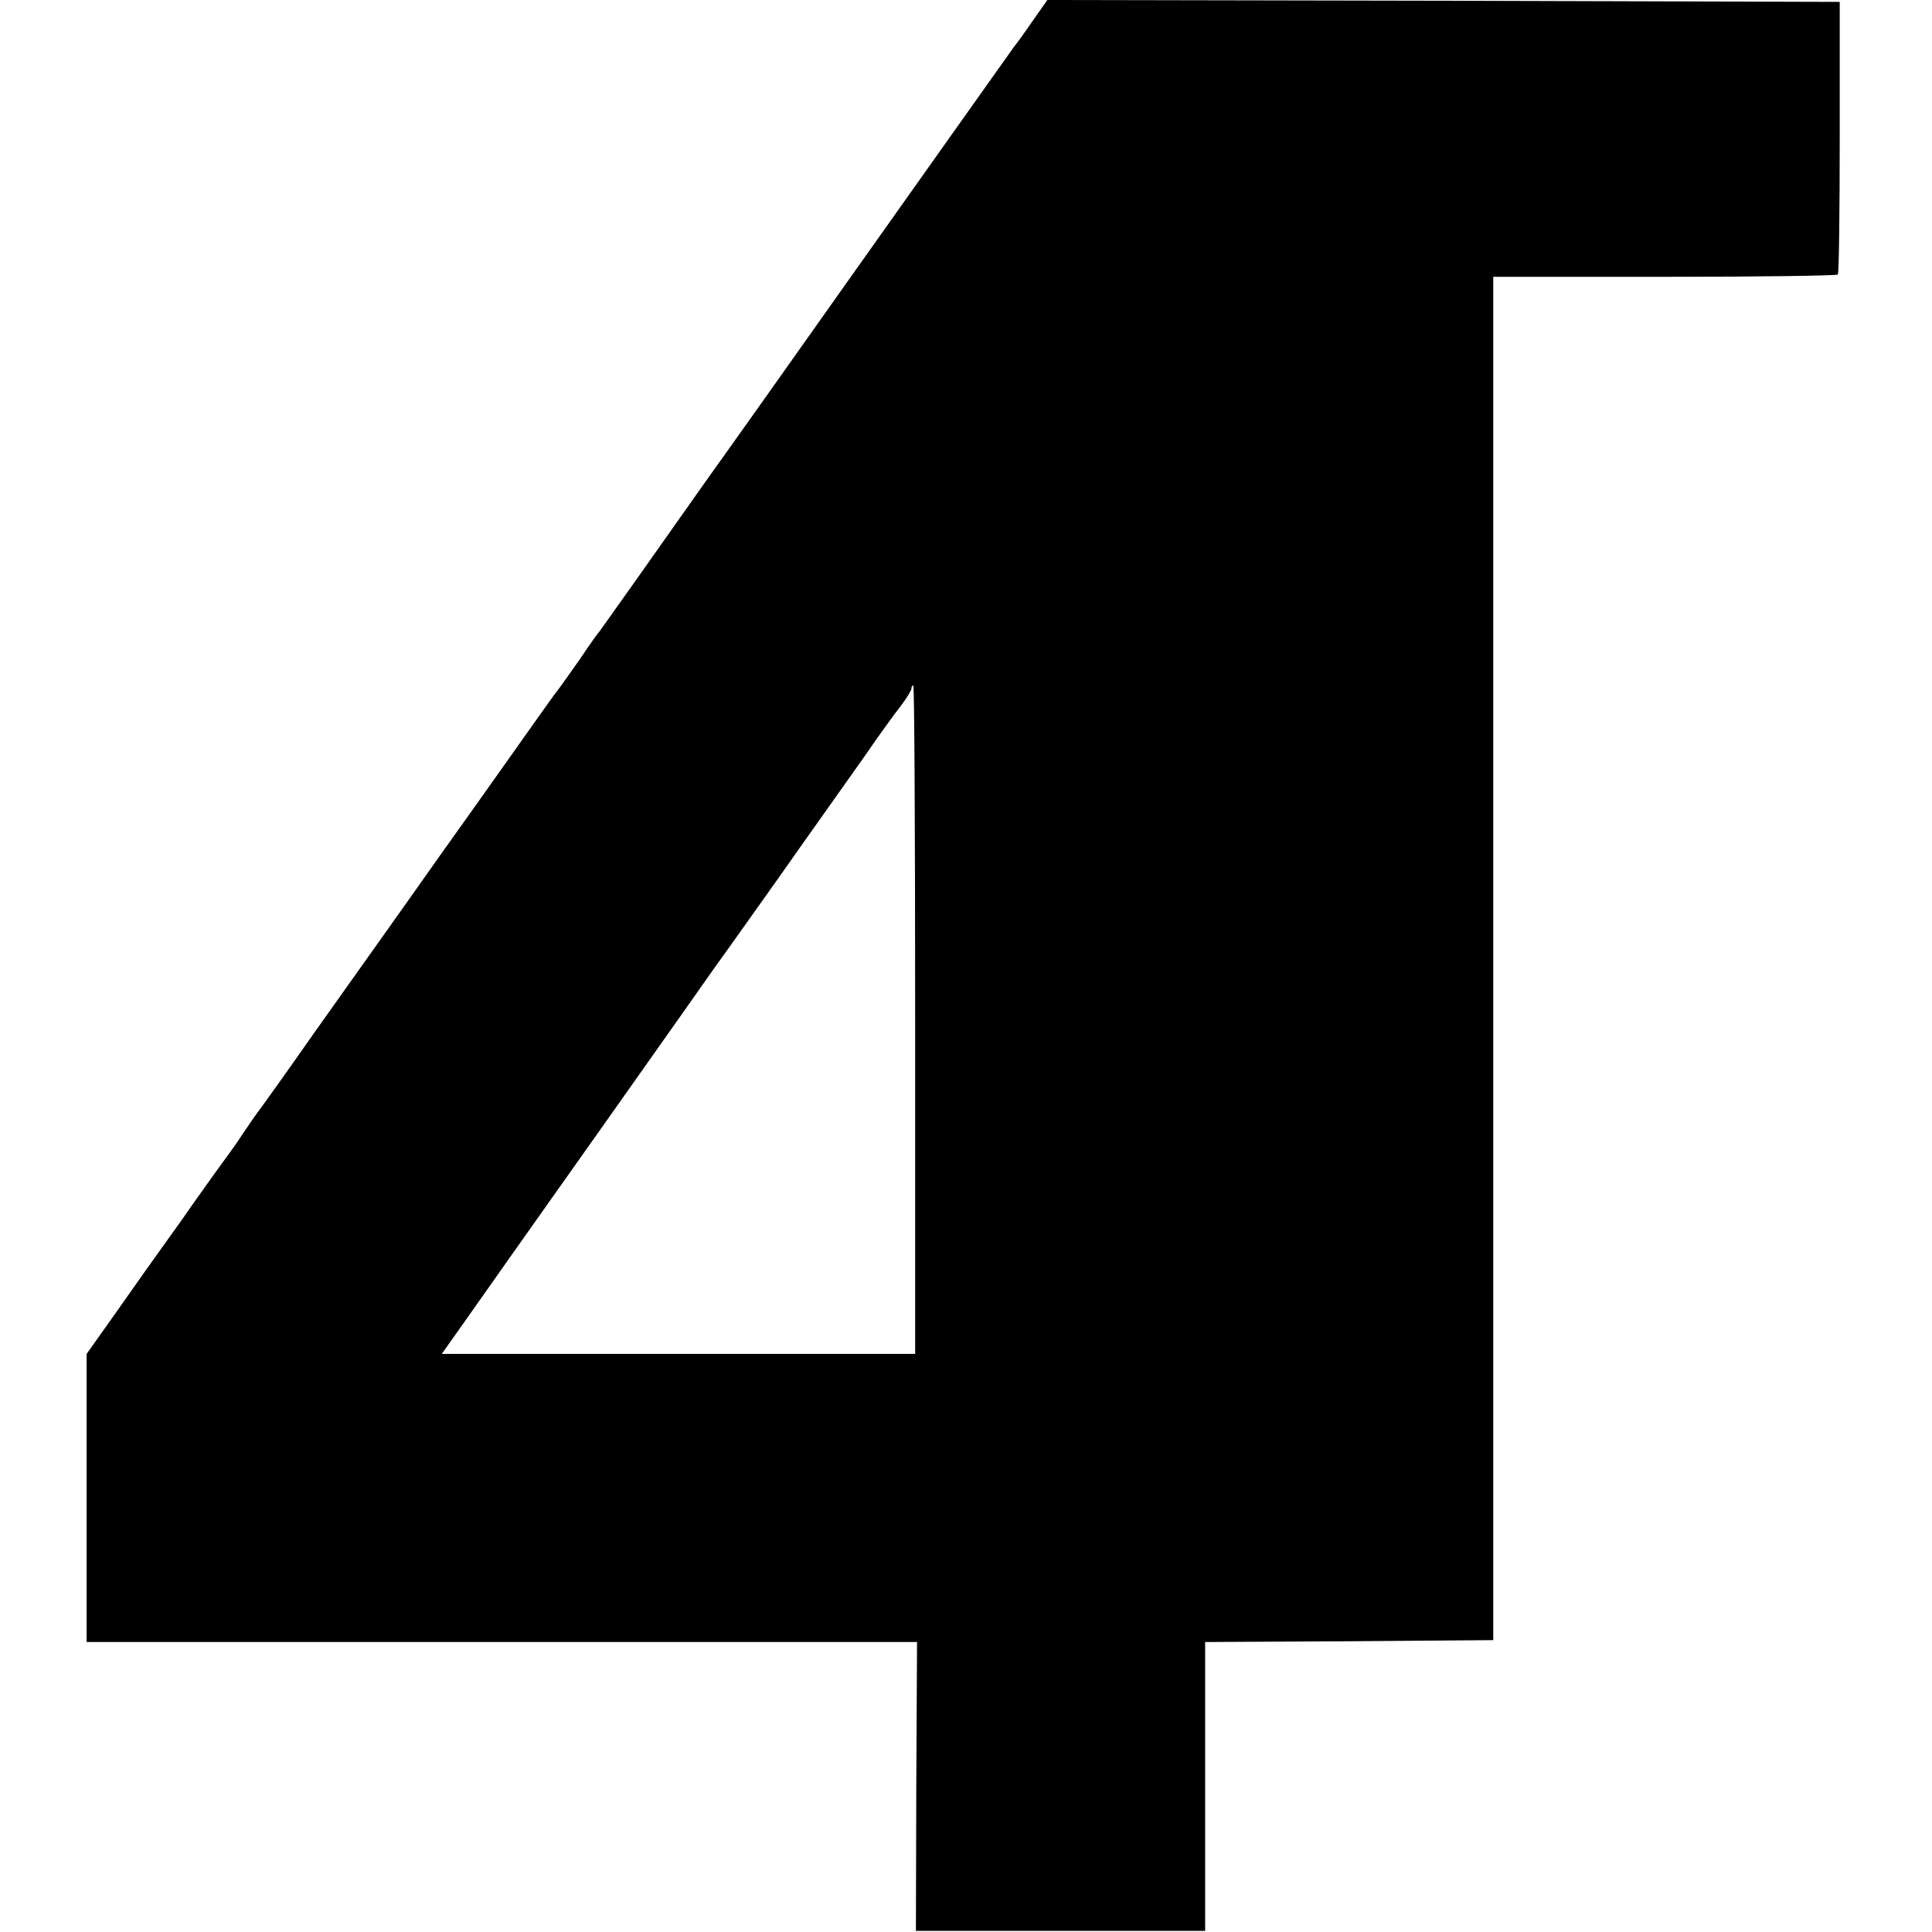 <?xml version="1.0" standalone="no"?>
<!DOCTYPE svg PUBLIC "-//W3C//DTD SVG 20010904//EN"
 "http://www.w3.org/TR/2001/REC-SVG-20010904/DTD/svg10.dtd">
<svg version="1.0" xmlns="http://www.w3.org/2000/svg"
 width="513pt" height="513pt" viewBox="0 0 513 513"
 preserveAspectRatio="xMidYMid meet">
<g transform="translate(0,513) scale(0.1,-0.1)"
fill="#000000" stroke="none">
<path d="M2741 5073 c-22 -32 -44 -62 -49 -68 -6 -8 -308 -434 -454 -640 -184
-260 -293 -414 -312 -440 -8 -11 -85 -119 -170 -240 -85 -121 -159 -224 -163
-230 -5 -5 -29 -39 -53 -75 -25 -35 -50 -71 -57 -80 -7 -8 -38 -52 -70 -97
-32 -45 -142 -201 -245 -345 -102 -145 -252 -355 -332 -468 -79 -113 -148
-209 -153 -215 -4 -5 -21 -30 -38 -55 -16 -25 -34 -49 -38 -55 -13 -17 -81
-112 -97 -135 -8 -12 -36 -52 -63 -89 -56 -78 -55 -77 -146 -206 l-71 -100 0
-382 0 -383 1103 0 1102 0 -2 -383 -1 -384 384 0 384 0 0 384 0 383 383 2 382
3 0 1810 0 1810 455 0 c250 0 457 3 460 6 3 4 5 168 5 366 l0 358 -1052 3
-1052 2 -40 -57z m-311 -2650 l0 -888 -628 0 -629 0 39 55 c91 129 144 204
158 224 30 42 510 721 520 736 6 8 83 116 171 240 87 124 192 271 232 328 39
57 84 119 100 139 15 20 27 40 27 44 0 5 2 9 5 9 3 0 5 -399 5 -887z"/>
</g>
</svg>
